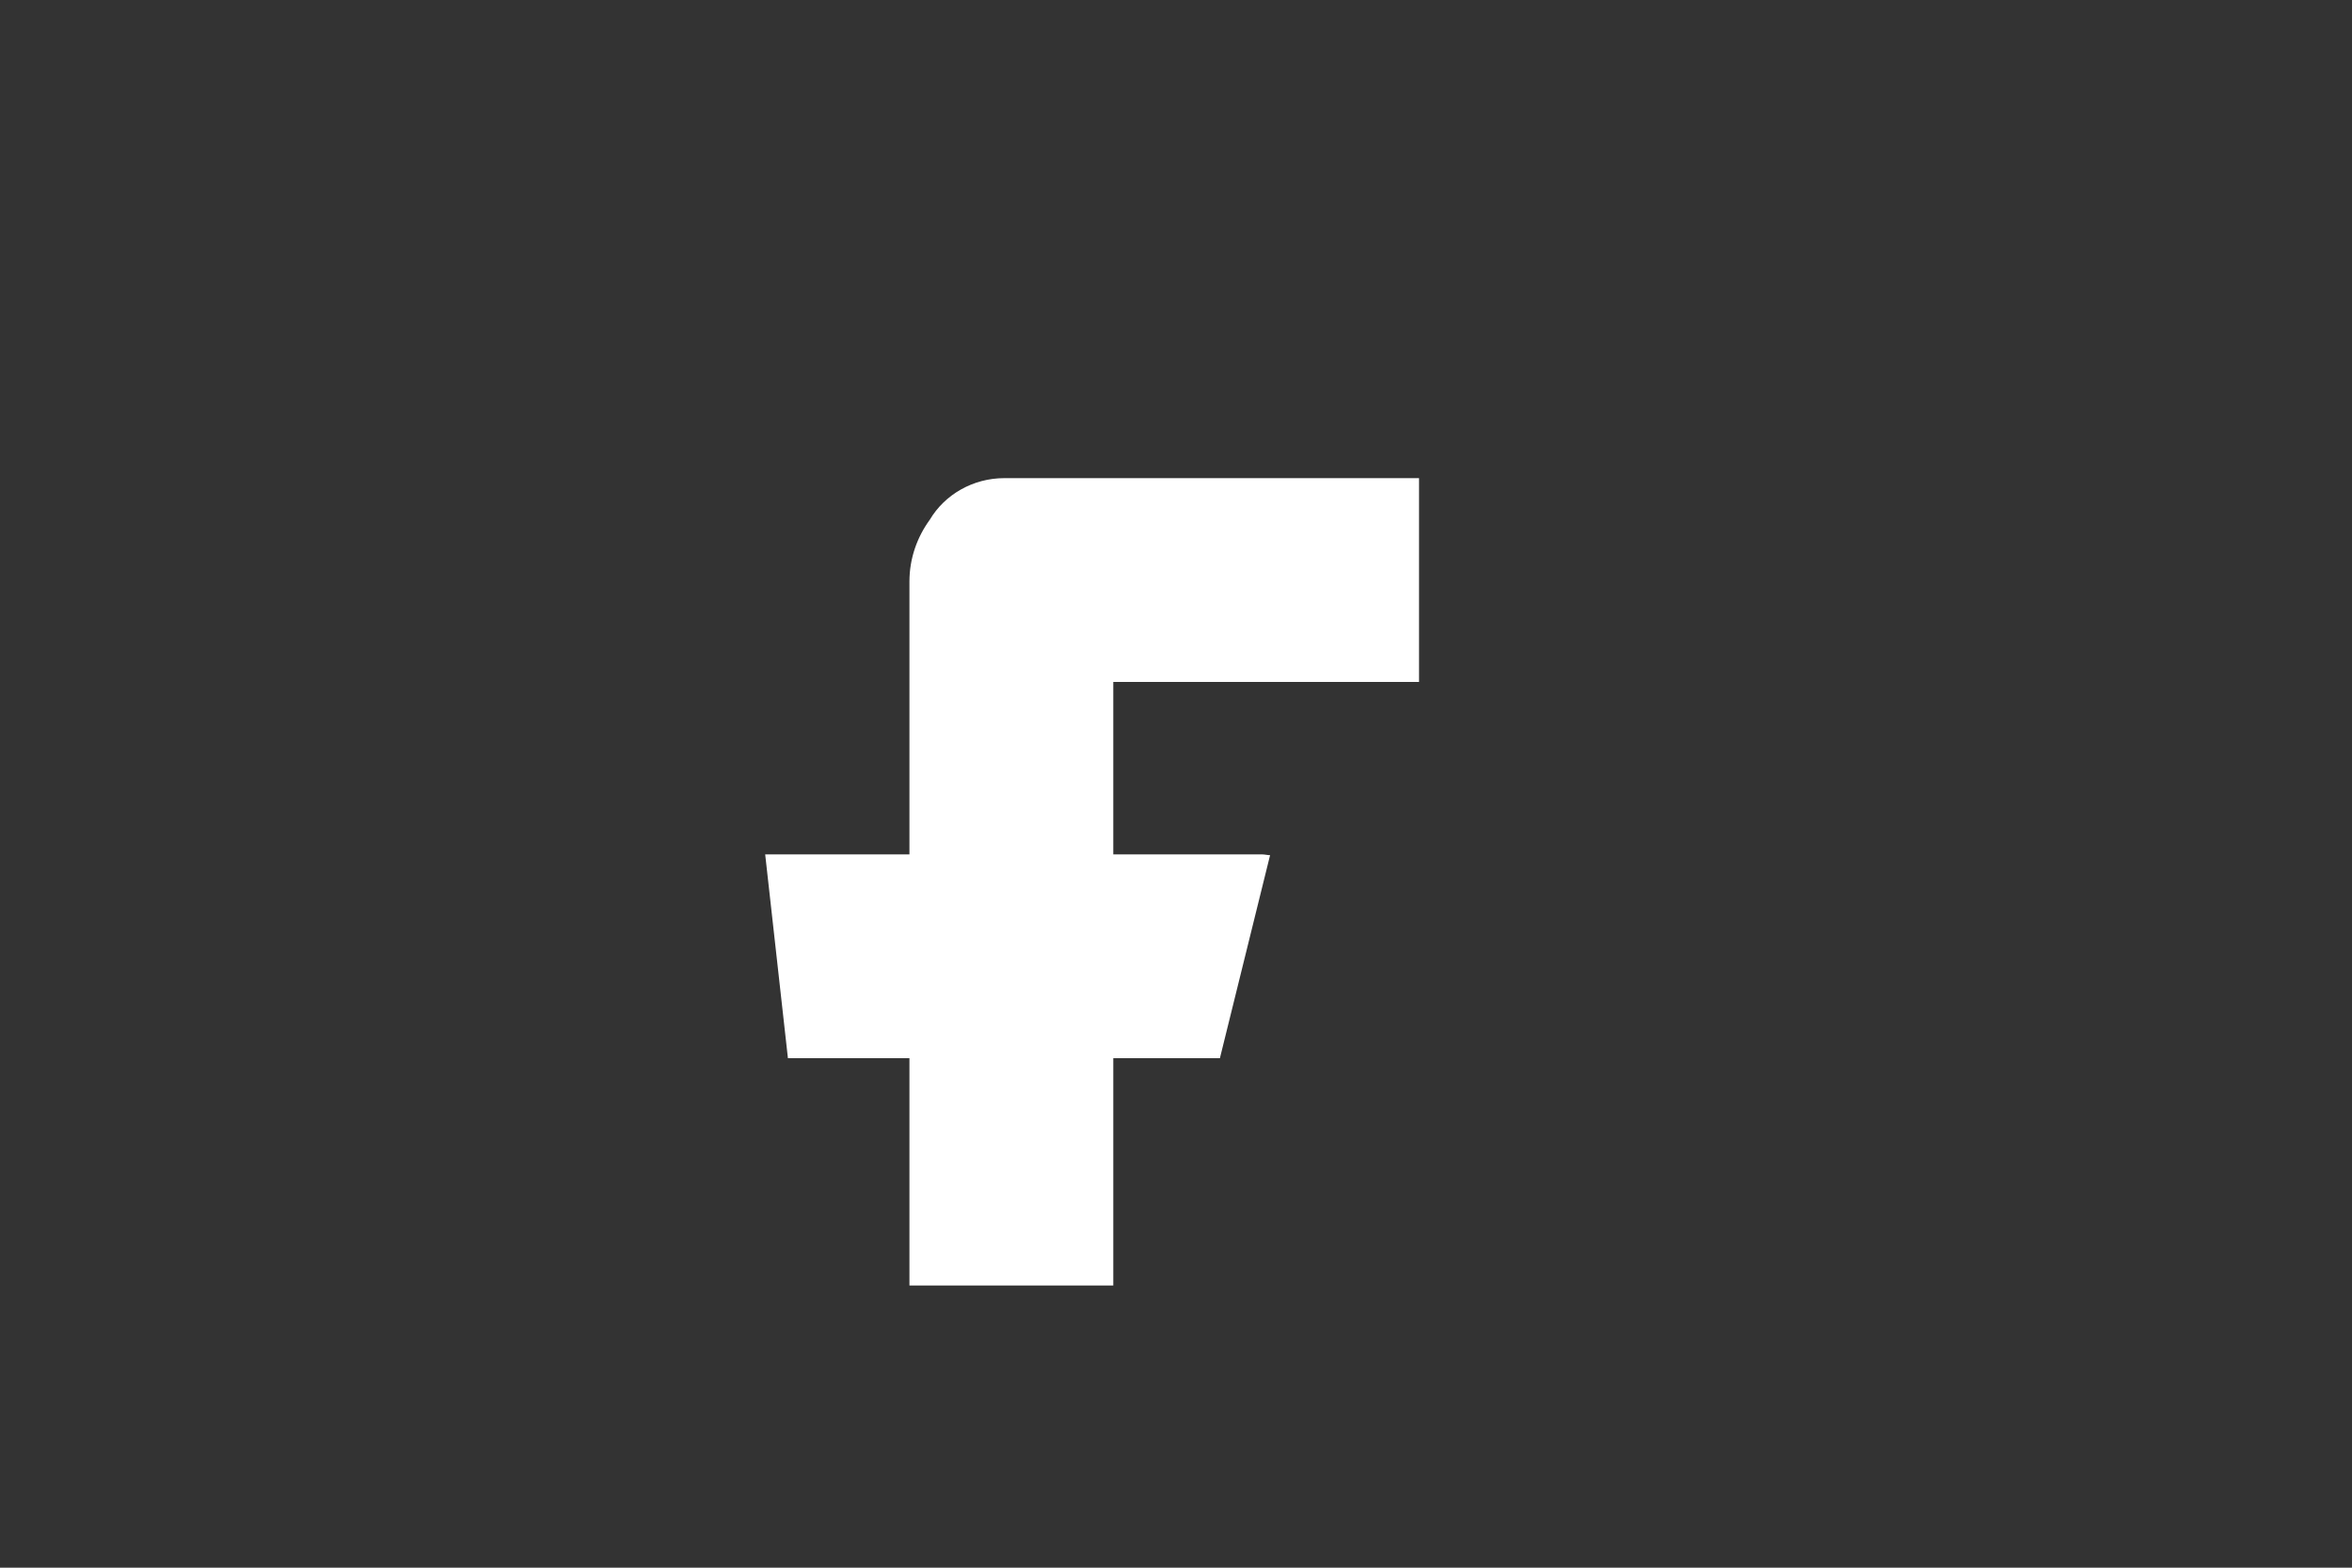 <?xml version="1.0" encoding="utf-8"?>
<!-- Generator: Adobe Illustrator 20.1.0, SVG Export Plug-In . SVG Version: 6.00 Build 0)  -->
<svg version="1.1" id="Layer_1" xmlns="http://www.w3.org/2000/svg" xmlns:xlink="http://www.w3.org/1999/xlink" x="0px" y="0px"
	 viewBox="0 0 300 200" style="enable-background:new 0 0 300 200;" xml:space="preserve">
<rect x="0" y="0" width="300" height="200" fill="#333333" stroke="none"/>
<style type="text/css">
	.st0{fill:#FFFFFF;}
</style>
<path class="st0" d="M181,87V61h-51.9h-0.3h-0.7c-4,0-7.6,2.1-9.5,5.3c-1.6,2.2-2.6,4.9-2.6,7.9V109H97.6l2.9,26H116v29h26v-29h13.6
	l6.4-25.9c-0.3,0-0.7-0.1-1-0.1H142V87H181z"/>
</svg>
